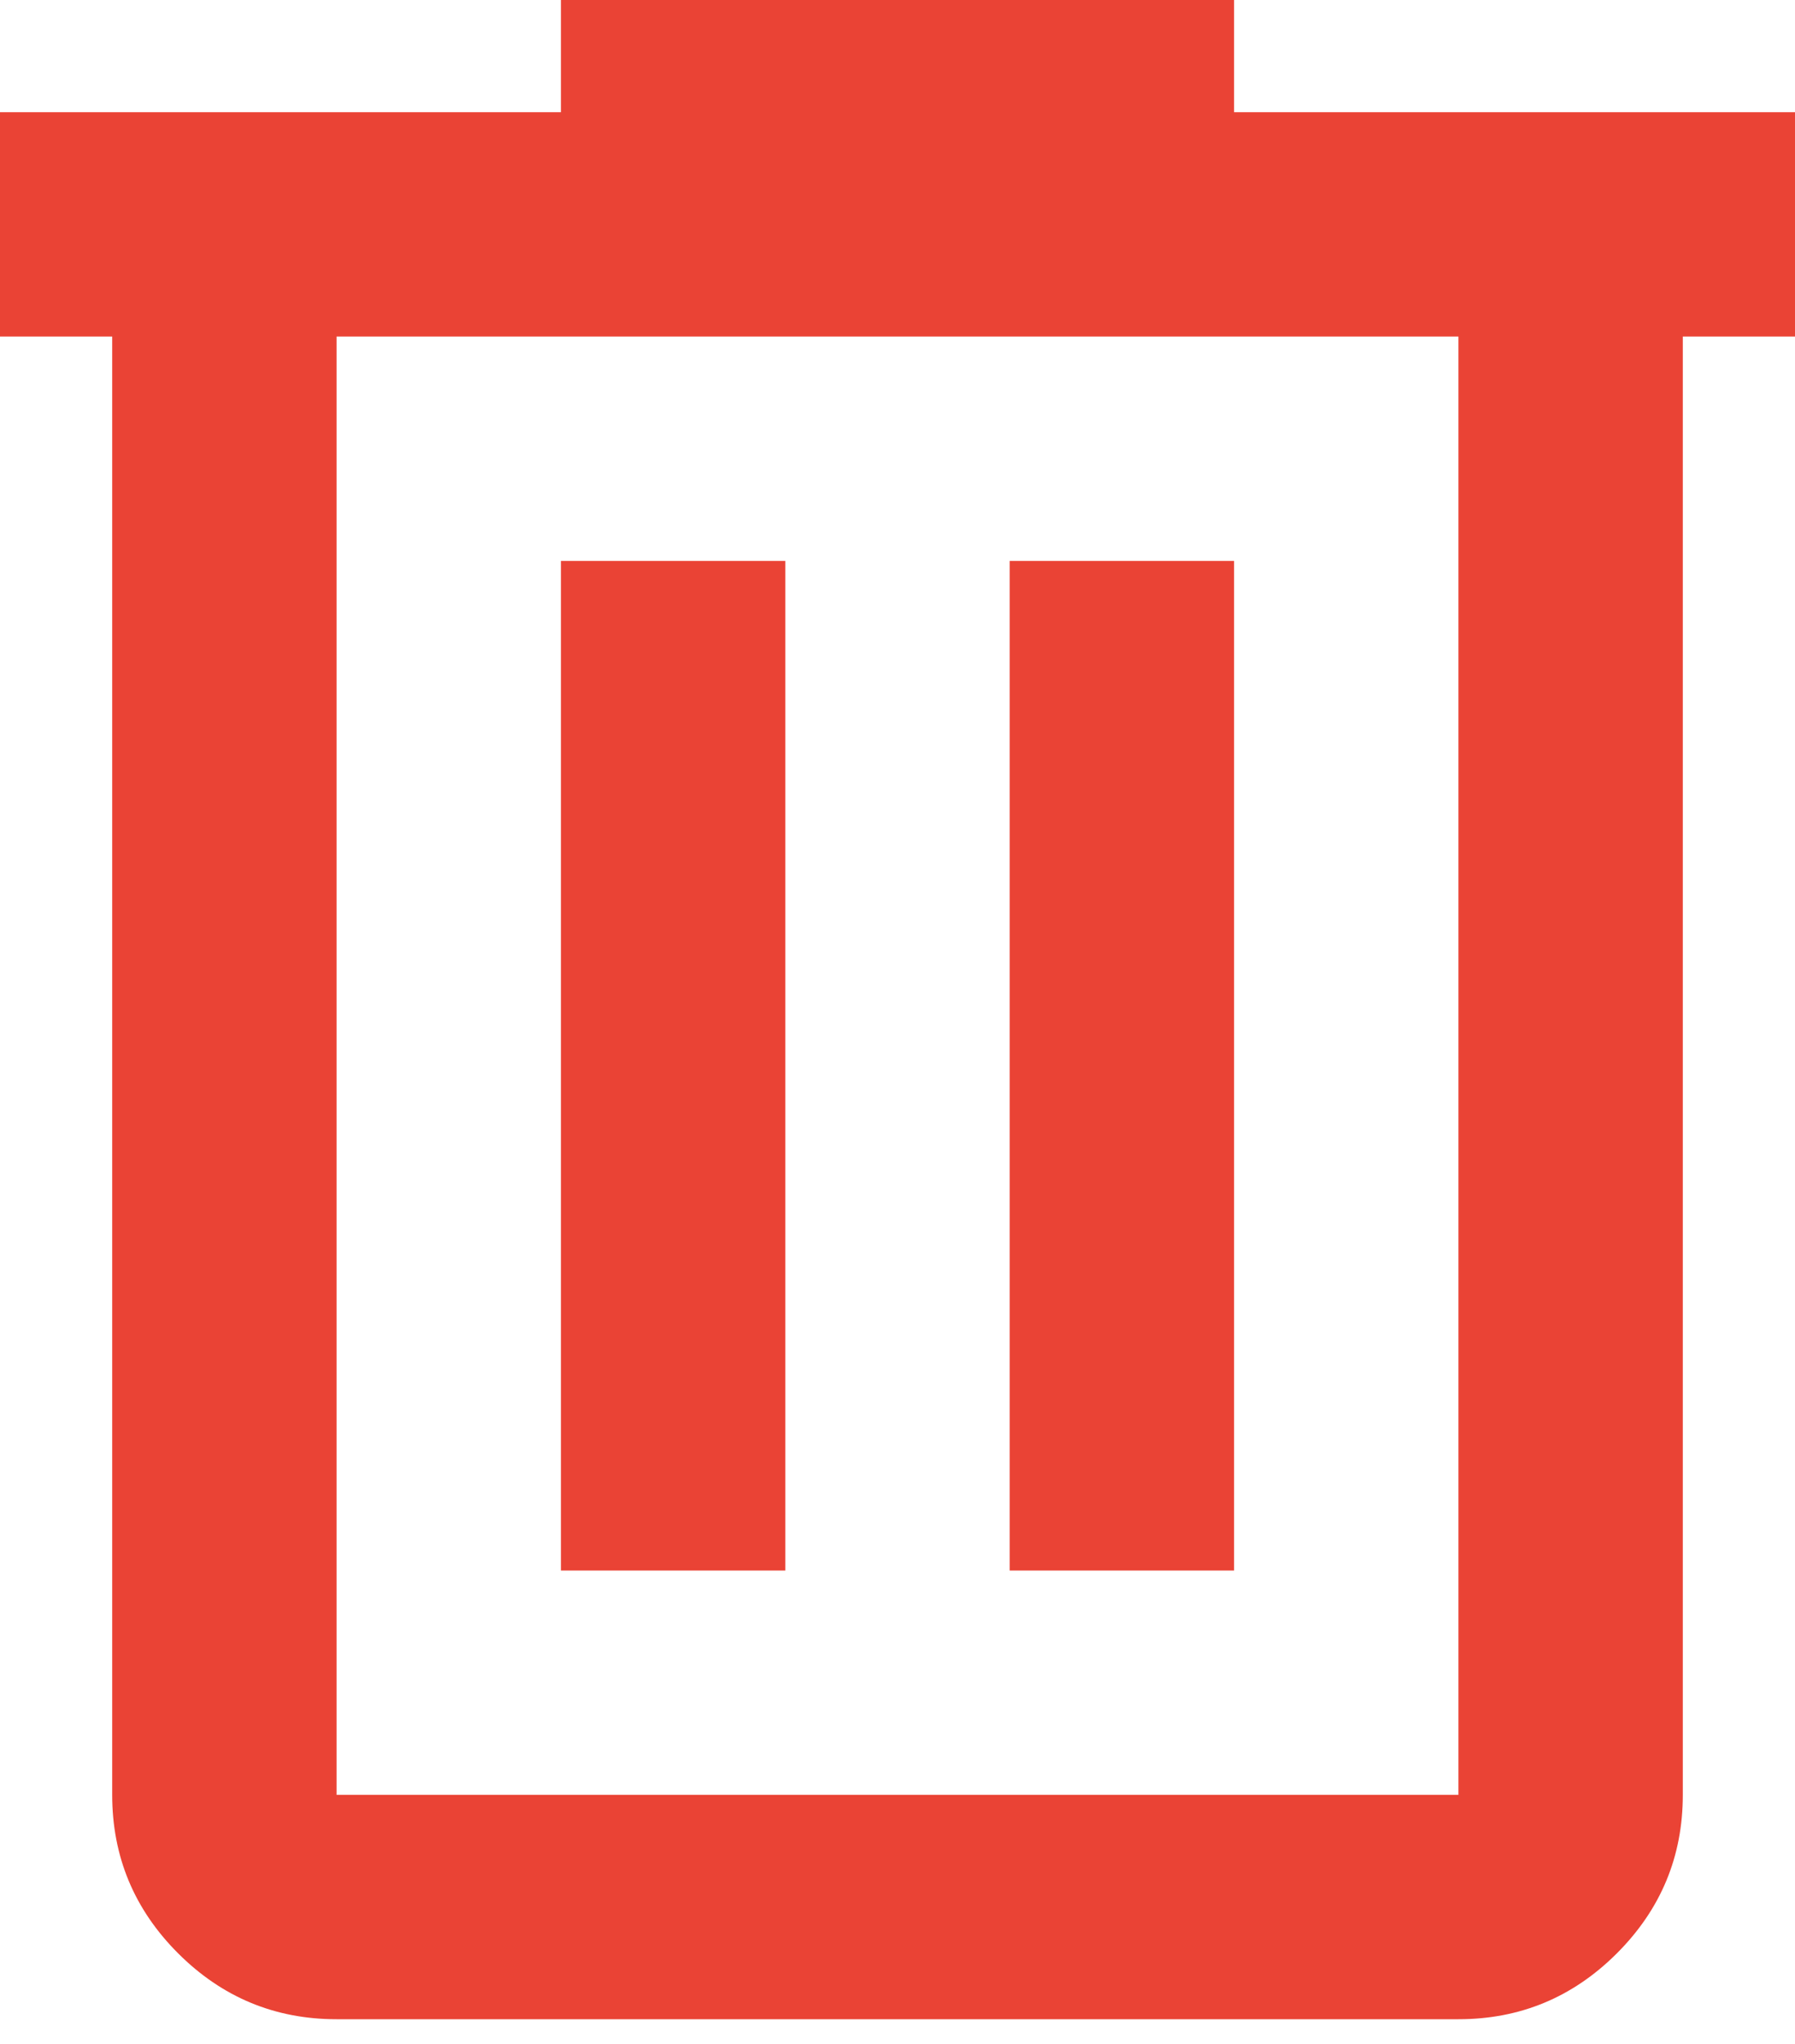 <svg width="36" height="41" viewBox="0 0 36 41" fill="none" xmlns="http://www.w3.org/2000/svg">
<path d="M6.75 40.5C5.513 40.5 4.453 40.059 3.572 39.178C2.691 38.297 2.25 37.237 2.25 36V6.75H0V2.25H11.25V0H24.75V2.25H36V6.75H33.75V36C33.75 37.237 33.309 38.297 32.428 39.178C31.547 40.059 30.488 40.5 29.25 40.5H6.75ZM29.25 6.75H6.75V36H29.25V6.75ZM11.25 31.5H15.75V11.25H11.25V31.5ZM20.25 31.5H24.75V11.25H20.25V31.5Z" fill="#EA4335"/>
</svg>
